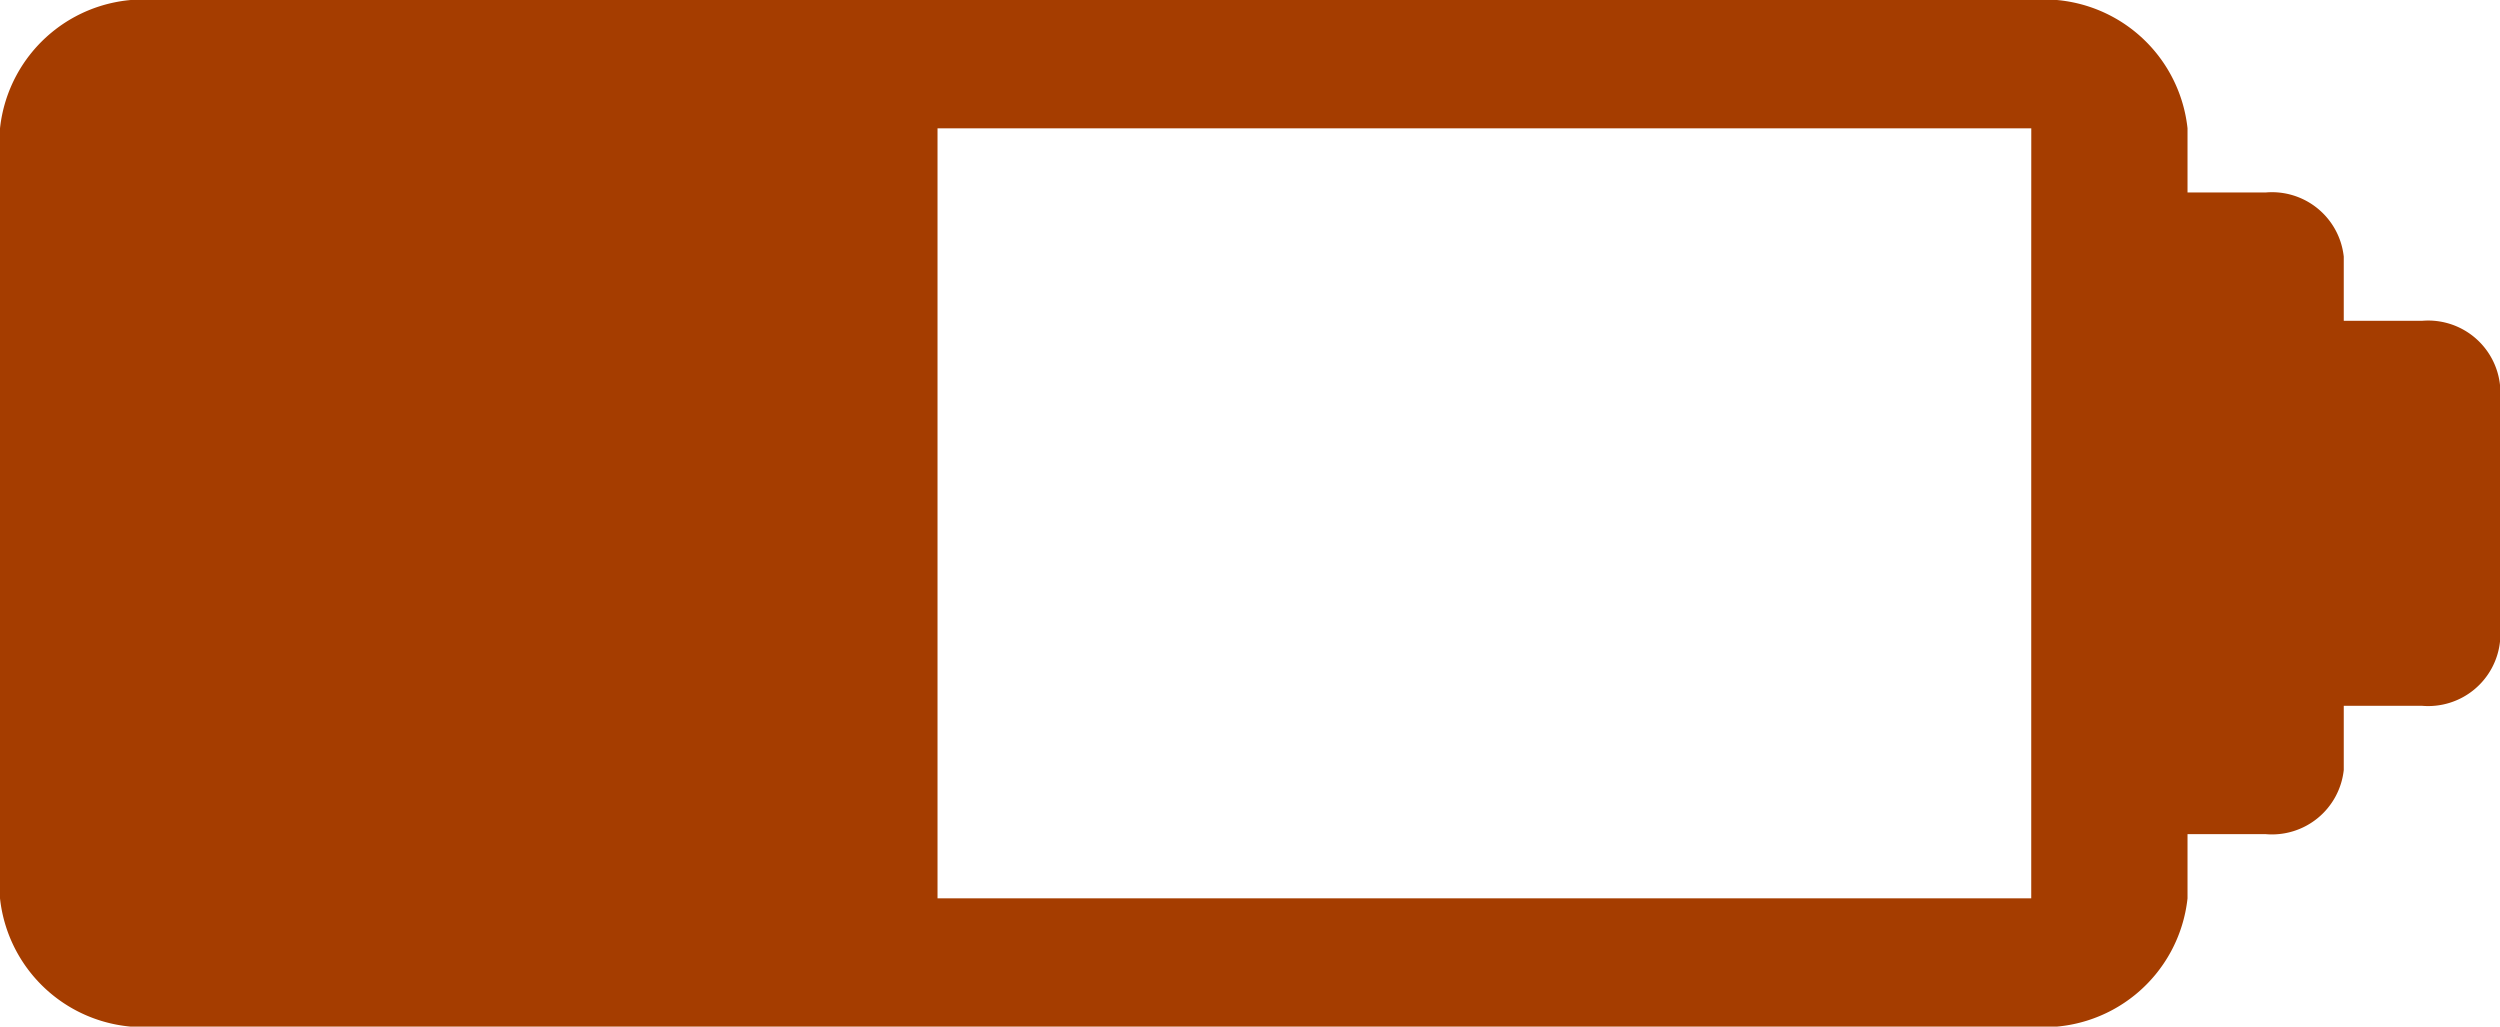 <svg xmlns="http://www.w3.org/2000/svg" width="52.356" height="21.5" viewBox="0 0 52.356 21.5"><defs><style>.a{fill:#a53d00;}</style></defs><g transform="translate(-5 86)"><g transform="translate(5 -86)"><path class="a" d="M50.72,134.719H49.084v-1.344a1.512,1.512,0,0,0-1.636-1.344H45.812v-1.344A3.023,3.023,0,0,0,42.54,128H3.272A3.023,3.023,0,0,0,0,130.688v16.125A3.023,3.023,0,0,0,3.272,149.5H42.54a3.023,3.023,0,0,0,3.272-2.687v-1.344h1.636a1.512,1.512,0,0,0,1.636-1.344v-1.344H50.72a1.512,1.512,0,0,0,1.636-1.344v-5.375A1.512,1.512,0,0,0,50.72,134.719Zm-8.181-1.344v13.438H19.634V130.688H42.54Z" transform="translate(0 -128)"/></g></g></svg>